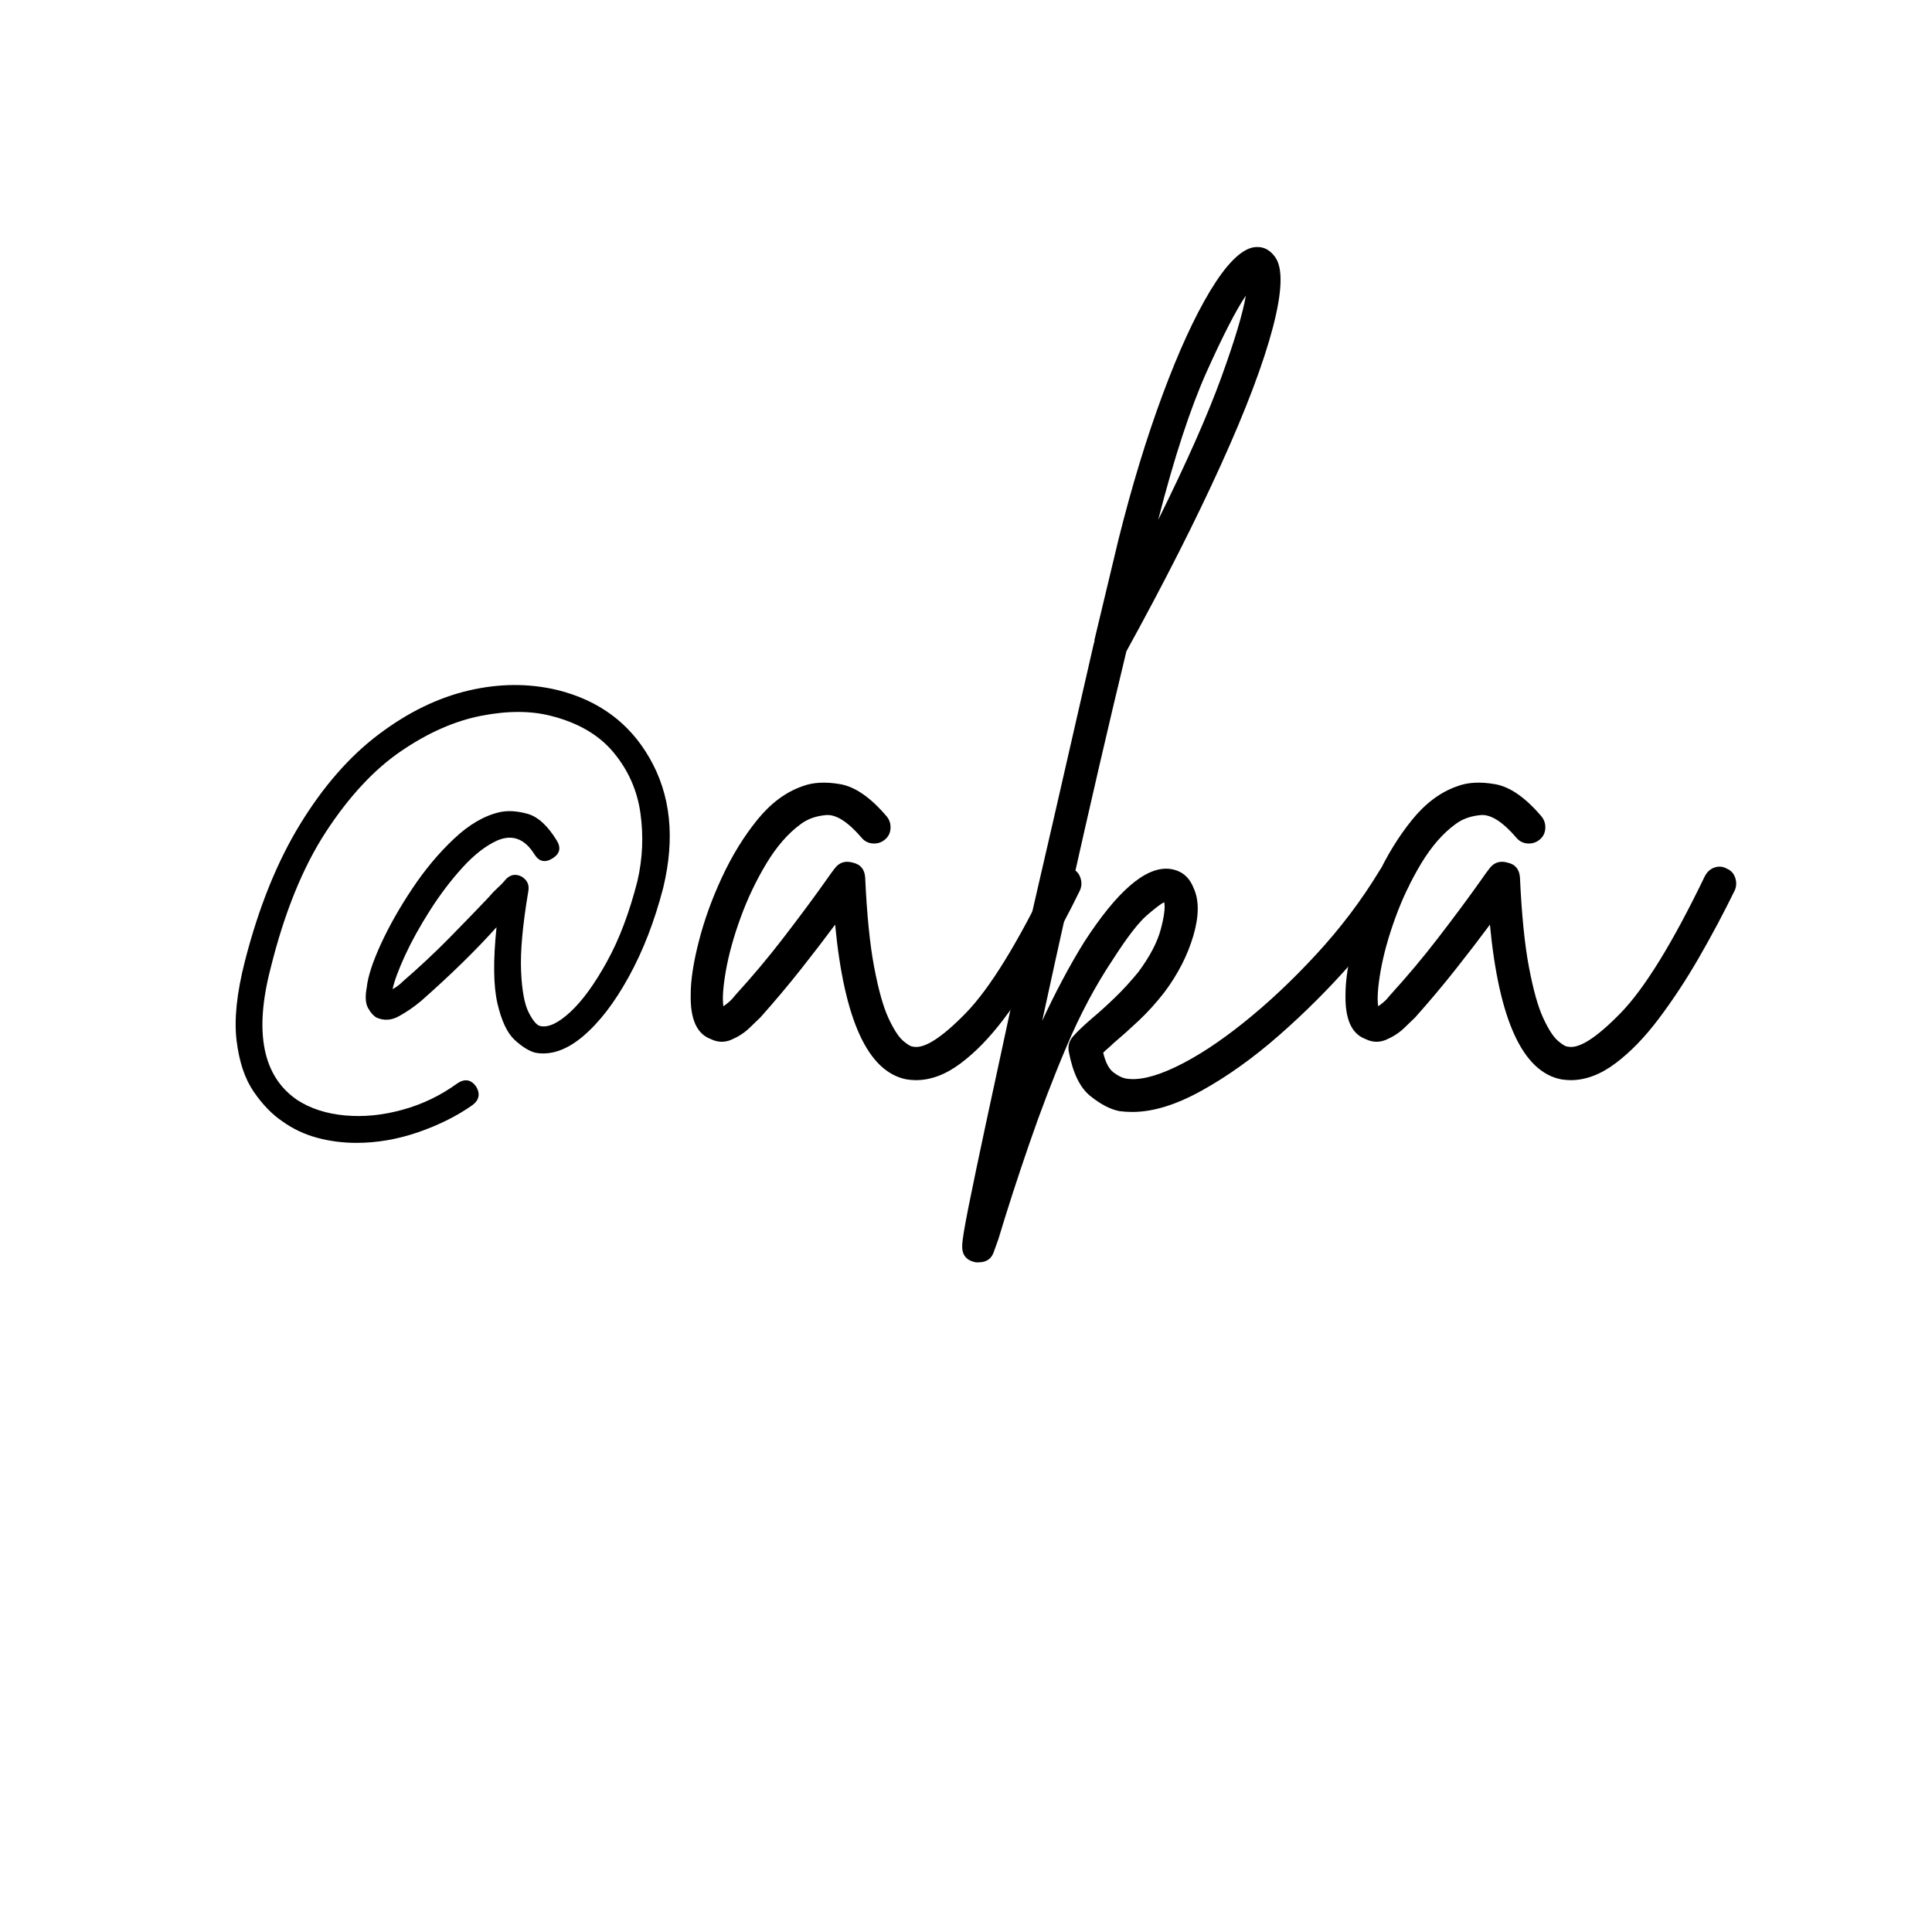 <svg xmlns="http://www.w3.org/2000/svg" xmlns:xlink="http://www.w3.org/1999/xlink" width="500" zoomAndPan="magnify" viewBox="0 0 375 375" height="500" preserveAspectRatio="xMidYMid meet" version="1.0"><defs><g/></defs><g fill="#000000" fill-opacity="1"><g transform="translate(37.5, 205.658)"><g><path d="M 88.562 -58.547 C 92.676 -51.43 93.566 -43.035 91.234 -33.359 C 89.566 -26.91 87.344 -21.156 84.562 -16.094 C 81.781 -11.031 78.805 -7.164 75.641 -4.5 C 72.473 -1.832 69.391 -0.773 66.391 -1.328 C 65.16 -1.66 63.82 -2.492 62.375 -3.828 C 60.938 -5.172 59.828 -7.535 59.047 -10.922 C 58.266 -14.316 58.207 -19.238 58.875 -25.688 C 56.875 -23.457 54.625 -21.117 52.125 -18.672 C 49.625 -16.234 46.984 -13.789 44.203 -11.344 C 42.867 -10.227 41.453 -9.254 39.953 -8.422 C 38.453 -7.586 36.977 -7.504 35.531 -8.172 C 34.969 -8.504 34.438 -9.113 33.938 -10 C 33.438 -10.895 33.352 -12.234 33.688 -14.016 C 33.914 -16.129 34.832 -18.938 36.438 -22.438 C 38.051 -25.938 40.082 -29.52 42.531 -33.188 C 44.977 -36.863 47.676 -40.086 50.625 -42.859 C 53.57 -45.641 56.547 -47.363 59.547 -48.031 C 61.098 -48.363 62.875 -48.254 64.875 -47.703 C 66.883 -47.148 68.781 -45.426 70.562 -42.531 C 71.445 -41.082 71.164 -39.914 69.719 -39.031 C 68.27 -38.145 67.102 -38.422 66.219 -39.859 C 64.332 -42.867 61.941 -43.758 59.047 -42.531 C 56.816 -41.531 54.562 -39.781 52.281 -37.281 C 50.008 -34.781 47.898 -32 45.953 -28.938 C 44.004 -25.883 42.391 -22.969 41.109 -20.188 C 39.836 -17.406 39.035 -15.234 38.703 -13.672 C 39.367 -14.004 40.035 -14.504 40.703 -15.172 C 43.922 -17.953 46.945 -20.785 49.781 -23.672 C 52.625 -26.566 55.102 -29.129 57.219 -31.359 C 57.883 -32.141 58.52 -32.805 59.125 -33.359 C 59.738 -33.91 60.27 -34.469 60.719 -35.031 C 61.602 -35.914 62.602 -36.082 63.719 -35.531 C 64.832 -34.863 65.273 -33.914 65.047 -32.688 C 63.941 -26.125 63.473 -20.953 63.641 -17.172 C 63.805 -13.398 64.305 -10.707 65.141 -9.094 C 65.973 -7.477 66.723 -6.613 67.391 -6.5 C 68.941 -6.164 70.883 -7.082 73.219 -9.25 C 75.562 -11.426 77.926 -14.68 80.312 -19.016 C 82.707 -23.348 84.68 -28.57 86.234 -34.688 C 87.234 -39.031 87.426 -43.395 86.812 -47.781 C 86.207 -52.176 84.484 -56.098 81.641 -59.547 C 78.805 -62.992 74.723 -65.383 69.391 -66.719 C 65.492 -67.719 60.988 -67.719 55.875 -66.719 C 50.758 -65.719 45.586 -63.438 40.359 -59.875 C 35.141 -56.32 30.273 -51.098 25.766 -44.203 C 21.266 -37.305 17.68 -28.469 15.016 -17.688 C 11.785 -5.227 13.508 3.281 20.188 7.844 C 22.738 9.508 25.82 10.508 29.438 10.844 C 33.051 11.176 36.773 10.812 40.609 9.75 C 44.453 8.695 47.984 7.004 51.203 4.672 C 52.648 3.672 53.875 3.836 54.875 5.172 C 55.758 6.617 55.535 7.844 54.203 8.844 C 51.203 10.957 47.703 12.707 43.703 14.094 C 39.703 15.477 35.695 16.172 31.688 16.172 C 29.02 16.172 26.461 15.836 24.016 15.172 C 21.566 14.504 19.344 13.453 17.344 12.016 C 15.344 10.68 13.477 8.758 11.75 6.25 C 10.031 3.75 8.922 0.441 8.422 -3.672 C 7.922 -7.785 8.453 -12.898 10.016 -19.016 C 12.68 -29.461 16.266 -38.359 20.766 -45.703 C 25.266 -53.047 30.348 -58.852 36.016 -63.125 C 41.691 -67.406 47.504 -70.238 53.453 -71.625 C 59.398 -73.02 65.156 -73.051 70.719 -71.719 C 78.727 -69.719 84.676 -65.328 88.562 -58.547 Z M 88.562 -58.547 "/></g></g></g><g fill="#000000" fill-opacity="1"><g transform="translate(138.24, 205.658)"><g><path d="M 69.891 -37.031 C 70.672 -36.695 71.195 -36.113 71.469 -35.281 C 71.75 -34.445 71.723 -33.641 71.391 -32.859 C 69.273 -28.523 66.969 -24.188 64.469 -19.844 C 61.969 -15.508 59.352 -11.535 56.625 -7.922 C 53.906 -4.305 51.098 -1.414 48.203 0.75 C 45.316 2.914 42.426 4 39.531 4 C 38.977 4 38.367 3.945 37.703 3.844 C 30.242 2.395 25.629 -7.613 23.859 -26.188 C 21.961 -23.625 19.766 -20.758 17.266 -17.594 C 14.766 -14.426 12.125 -11.285 9.344 -8.172 C 8.895 -7.723 8.172 -7.023 7.172 -6.078 C 6.172 -5.141 5.004 -4.391 3.672 -3.828 C 2.336 -3.273 1.004 -3.332 -0.328 -4 C -3.004 -5 -4.285 -7.891 -4.172 -12.672 C -4.172 -15.453 -3.641 -18.898 -2.578 -23.016 C -1.523 -27.129 -0.023 -31.27 1.922 -35.438 C 3.867 -39.613 6.145 -43.312 8.75 -46.531 C 11.363 -49.758 14.285 -51.93 17.516 -53.047 C 19.516 -53.816 21.957 -53.953 24.844 -53.453 C 27.738 -52.953 30.742 -50.867 33.859 -47.203 C 34.41 -46.535 34.66 -45.754 34.609 -44.859 C 34.555 -43.973 34.195 -43.254 33.531 -42.703 C 32.863 -42.141 32.082 -41.883 31.188 -41.938 C 30.301 -42 29.578 -42.363 29.016 -43.031 C 26.348 -46.145 24.039 -47.617 22.094 -47.453 C 20.156 -47.285 18.52 -46.703 17.188 -45.703 C 14.738 -43.922 12.508 -41.363 10.5 -38.031 C 8.5 -34.695 6.832 -31.191 5.5 -27.516 C 4.164 -23.848 3.219 -20.43 2.656 -17.266 C 2.102 -14.098 1.941 -11.789 2.172 -10.344 C 2.504 -10.562 2.863 -10.836 3.25 -11.172 C 3.645 -11.504 4.062 -11.953 4.5 -12.516 C 7.832 -16.18 10.891 -19.82 13.672 -23.438 C 16.453 -27.051 18.844 -30.25 20.844 -33.031 C 21.406 -33.801 21.938 -34.547 22.438 -35.266 C 22.938 -35.992 23.41 -36.641 23.859 -37.203 C 24.742 -38.305 25.91 -38.641 27.359 -38.203 C 28.797 -37.867 29.57 -36.922 29.688 -35.359 C 30.02 -28.129 30.602 -22.316 31.438 -17.922 C 32.27 -13.535 33.188 -10.258 34.188 -8.094 C 35.188 -5.926 36.129 -4.453 37.016 -3.672 C 37.91 -2.891 38.582 -2.5 39.031 -2.5 C 41.145 -2.051 44.535 -4.219 49.203 -9 C 53.867 -13.781 59.316 -22.625 65.547 -35.531 C 65.992 -36.414 66.633 -37 67.469 -37.281 C 68.301 -37.562 69.109 -37.477 69.891 -37.031 Z M 69.891 -37.031 "/></g></g></g><g fill="#000000" fill-opacity="1"><g transform="translate(200.286, 205.658)"><g><path d="M 71.891 -37.531 C 72.555 -37.082 73 -36.41 73.219 -35.516 C 73.445 -34.629 73.336 -33.852 72.891 -33.188 C 70.109 -28.633 66.52 -23.852 62.125 -18.844 C 57.738 -13.844 53.039 -9.145 48.031 -4.75 C 43.031 -0.363 38.023 3.219 33.016 6 C 28.016 8.781 23.516 10.172 19.516 10.172 C 18.629 10.172 17.797 10.117 17.016 10.016 C 15.234 9.672 13.344 8.691 11.344 7.078 C 9.344 5.473 7.953 2.613 7.172 -1.5 C 6.953 -2.613 7.227 -3.613 8 -4.5 C 8.781 -5.395 10.004 -6.562 11.672 -8 C 13.004 -9.113 14.477 -10.445 16.094 -12 C 17.707 -13.562 19.238 -15.234 20.688 -17.016 C 22.906 -20.016 24.348 -22.766 25.016 -25.266 C 25.68 -27.766 25.906 -29.52 25.688 -30.531 C 25.133 -30.301 24.02 -29.461 22.344 -28.016 C 20.676 -26.578 18.453 -23.688 15.672 -19.344 C 12.336 -14.344 9.363 -8.754 6.75 -2.578 C 4.133 3.586 1.719 9.895 -0.5 16.344 C -2.727 22.789 -4.727 28.961 -6.5 34.859 L -7.344 37.203 C -7.781 38.641 -8.781 39.359 -10.344 39.359 C -10.562 39.359 -10.727 39.359 -10.844 39.359 C -12.727 39.023 -13.617 37.914 -13.516 36.031 C -13.516 35.133 -13.098 32.602 -12.266 28.438 C -11.43 24.27 -10.316 18.93 -8.922 12.422 C -7.535 5.922 -5.977 -1.301 -4.25 -9.25 C -2.531 -17.207 -0.695 -25.383 1.25 -33.781 C 3.195 -42.176 5.086 -50.406 6.922 -58.469 C 8.754 -66.531 10.453 -73.953 12.016 -80.734 C 12.117 -80.953 12.172 -81.227 12.172 -81.562 C 14.172 -89.906 15.727 -96.41 16.844 -101.078 C 19.406 -111.305 22.242 -120.617 25.359 -129.016 C 28.473 -137.41 31.555 -144.141 34.609 -149.203 C 37.672 -154.266 40.422 -157.07 42.859 -157.625 C 44.641 -157.957 46.086 -157.344 47.203 -155.781 C 48.754 -153.676 48.613 -149.117 46.781 -142.109 C 44.945 -135.109 41.582 -126.211 36.688 -115.422 C 31.801 -104.641 25.688 -92.578 18.344 -79.234 C 16.676 -72.336 14.895 -64.801 13 -56.625 C 11.113 -48.457 9.223 -40.145 7.328 -31.688 C 5.441 -23.238 3.664 -15.176 2 -7.5 C 3.227 -10.176 4.535 -12.816 5.922 -15.422 C 7.305 -18.035 8.723 -20.508 10.172 -22.844 C 16.516 -32.633 21.961 -37.363 26.516 -37.031 C 28.859 -36.812 30.473 -35.586 31.359 -33.359 C 32.473 -31.023 32.473 -27.938 31.359 -24.094 C 30.242 -20.258 28.352 -16.566 25.688 -13.016 C 24.133 -11.016 22.469 -9.176 20.688 -7.5 C 18.906 -5.832 17.289 -4.391 15.844 -3.172 C 15.508 -2.836 15.145 -2.504 14.75 -2.172 C 14.363 -1.836 14.062 -1.555 13.844 -1.328 C 14.289 0.555 14.957 1.832 15.844 2.5 C 16.738 3.164 17.52 3.555 18.188 3.672 C 20.625 4.117 23.875 3.367 27.938 1.422 C 32 -0.523 36.391 -3.391 41.109 -7.172 C 45.836 -10.953 50.535 -15.367 55.203 -20.422 C 59.879 -25.484 63.941 -30.852 67.391 -36.531 C 67.828 -37.312 68.488 -37.785 69.375 -37.953 C 70.27 -38.117 71.109 -37.977 71.891 -37.531 Z M 41.531 -148.281 C 39.645 -145.5 37.113 -140.578 33.938 -133.516 C 30.77 -126.453 27.629 -116.863 24.516 -104.75 C 30.078 -115.977 34.164 -125.207 36.781 -132.438 C 39.395 -139.664 40.977 -144.945 41.531 -148.281 Z M 41.531 -148.281 "/></g></g></g><g fill="#000000" fill-opacity="1"><g transform="translate(265.333, 205.658)"><g><path d="M 69.891 -37.031 C 70.672 -36.695 71.195 -36.113 71.469 -35.281 C 71.75 -34.445 71.723 -33.641 71.391 -32.859 C 69.273 -28.523 66.969 -24.188 64.469 -19.844 C 61.969 -15.508 59.352 -11.535 56.625 -7.922 C 53.906 -4.305 51.098 -1.414 48.203 0.75 C 45.316 2.914 42.426 4 39.531 4 C 38.977 4 38.367 3.945 37.703 3.844 C 30.242 2.395 25.629 -7.613 23.859 -26.188 C 21.961 -23.625 19.766 -20.758 17.266 -17.594 C 14.766 -14.426 12.125 -11.285 9.344 -8.172 C 8.895 -7.723 8.172 -7.023 7.172 -6.078 C 6.172 -5.141 5.004 -4.391 3.672 -3.828 C 2.336 -3.273 1.004 -3.332 -0.328 -4 C -3.004 -5 -4.285 -7.891 -4.172 -12.672 C -4.172 -15.453 -3.641 -18.898 -2.578 -23.016 C -1.523 -27.129 -0.023 -31.27 1.922 -35.438 C 3.867 -39.613 6.145 -43.312 8.75 -46.531 C 11.363 -49.758 14.285 -51.93 17.516 -53.047 C 19.516 -53.816 21.957 -53.953 24.844 -53.453 C 27.738 -52.953 30.742 -50.867 33.859 -47.203 C 34.41 -46.535 34.66 -45.754 34.609 -44.859 C 34.555 -43.973 34.195 -43.254 33.531 -42.703 C 32.863 -42.141 32.082 -41.883 31.188 -41.938 C 30.301 -42 29.578 -42.363 29.016 -43.031 C 26.348 -46.145 24.039 -47.617 22.094 -47.453 C 20.156 -47.285 18.52 -46.703 17.188 -45.703 C 14.738 -43.922 12.508 -41.363 10.5 -38.031 C 8.5 -34.695 6.832 -31.191 5.5 -27.516 C 4.164 -23.848 3.219 -20.43 2.656 -17.266 C 2.102 -14.098 1.941 -11.789 2.172 -10.344 C 2.504 -10.562 2.863 -10.836 3.25 -11.172 C 3.645 -11.504 4.062 -11.953 4.5 -12.516 C 7.832 -16.18 10.891 -19.82 13.672 -23.438 C 16.453 -27.051 18.844 -30.25 20.844 -33.031 C 21.406 -33.801 21.938 -34.547 22.438 -35.266 C 22.938 -35.992 23.41 -36.641 23.859 -37.203 C 24.742 -38.305 25.91 -38.641 27.359 -38.203 C 28.797 -37.867 29.57 -36.922 29.688 -35.359 C 30.02 -28.129 30.602 -22.316 31.438 -17.922 C 32.27 -13.535 33.188 -10.258 34.188 -8.094 C 35.188 -5.926 36.129 -4.453 37.016 -3.672 C 37.91 -2.891 38.582 -2.5 39.031 -2.5 C 41.145 -2.051 44.535 -4.219 49.203 -9 C 53.867 -13.781 59.316 -22.625 65.547 -35.531 C 65.992 -36.414 66.633 -37 67.469 -37.281 C 68.301 -37.562 69.109 -37.477 69.891 -37.031 Z M 69.891 -37.031 "/></g></g></g></svg>